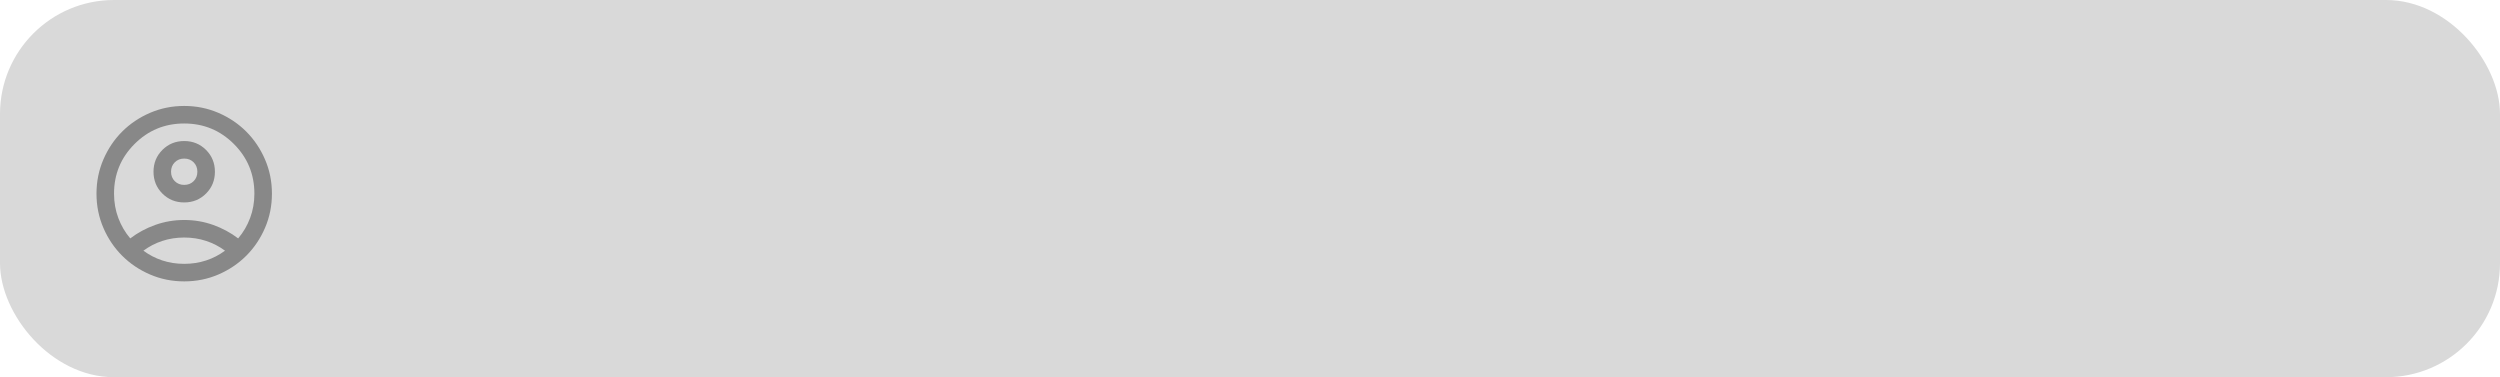<svg width="285" height="43" viewBox="0 0 285 43" fill="none" xmlns="http://www.w3.org/2000/svg">
<rect width="285" height="43" rx="13" fill="#D9D9D9"/>
<mask id="mask0_555_1097" style="mask-type:alpha" maskUnits="userSpaceOnUse" x="9" y="10" width="24" height="25">
<rect x="9" y="10.082" width="24" height="24" fill="#D9D9D9"/>
</mask>
<g mask="url(#mask0_555_1097)">
<path d="M14.85 27.178C15.7 26.528 16.65 26.016 17.7 25.641C18.75 25.266 19.85 25.078 21 25.078C22.15 25.078 23.25 25.266 24.3 25.641C25.35 26.016 26.3 26.528 27.15 27.178C27.733 26.495 28.188 25.72 28.512 24.853C28.837 23.986 29 23.061 29 22.078C29 19.861 28.221 17.974 26.663 16.416C25.104 14.857 23.217 14.078 21 14.078C18.783 14.078 16.896 14.857 15.338 16.416C13.779 17.974 13 19.861 13 22.078C13 23.061 13.162 23.986 13.488 24.853C13.812 25.72 14.267 26.495 14.85 27.178ZM21 23.078C20.017 23.078 19.188 22.741 18.512 22.066C17.837 21.391 17.5 20.561 17.5 19.578C17.5 18.595 17.837 17.766 18.512 17.091C19.188 16.416 20.017 16.078 21 16.078C21.983 16.078 22.812 16.416 23.488 17.091C24.163 17.766 24.5 18.595 24.5 19.578C24.5 20.561 24.163 21.391 23.488 22.066C22.812 22.741 21.983 23.078 21 23.078ZM21 32.078C19.617 32.078 18.317 31.816 17.1 31.291C15.883 30.766 14.825 30.053 13.925 29.153C13.025 28.253 12.312 27.195 11.787 25.978C11.262 24.762 11 23.462 11 22.078C11 20.695 11.262 19.395 11.787 18.178C12.312 16.962 13.025 15.903 13.925 15.003C14.825 14.103 15.883 13.391 17.1 12.866C18.317 12.341 19.617 12.078 21 12.078C22.383 12.078 23.683 12.341 24.9 12.866C26.117 13.391 27.175 14.103 28.075 15.003C28.975 15.903 29.688 16.962 30.212 18.178C30.738 19.395 31 20.695 31 22.078C31 23.462 30.738 24.762 30.212 25.978C29.688 27.195 28.975 28.253 28.075 29.153C27.175 30.053 26.117 30.766 24.9 31.291C23.683 31.816 22.383 32.078 21 32.078ZM21 30.078C21.883 30.078 22.717 29.949 23.5 29.691C24.283 29.432 25 29.061 25.65 28.578C25 28.095 24.283 27.724 23.5 27.466C22.717 27.207 21.883 27.078 21 27.078C20.117 27.078 19.283 27.207 18.5 27.466C17.717 27.724 17 28.095 16.35 28.578C17 29.061 17.717 29.432 18.5 29.691C19.283 29.949 20.117 30.078 21 30.078ZM21 21.078C21.433 21.078 21.792 20.936 22.075 20.653C22.358 20.37 22.5 20.012 22.5 19.578C22.5 19.145 22.358 18.787 22.075 18.503C21.792 18.22 21.433 18.078 21 18.078C20.567 18.078 20.208 18.22 19.925 18.503C19.642 18.787 19.5 19.145 19.5 19.578C19.5 20.012 19.642 20.37 19.925 20.653C20.208 20.936 20.567 21.078 21 21.078Z" fill="#888888"/>
</g>
</svg>
